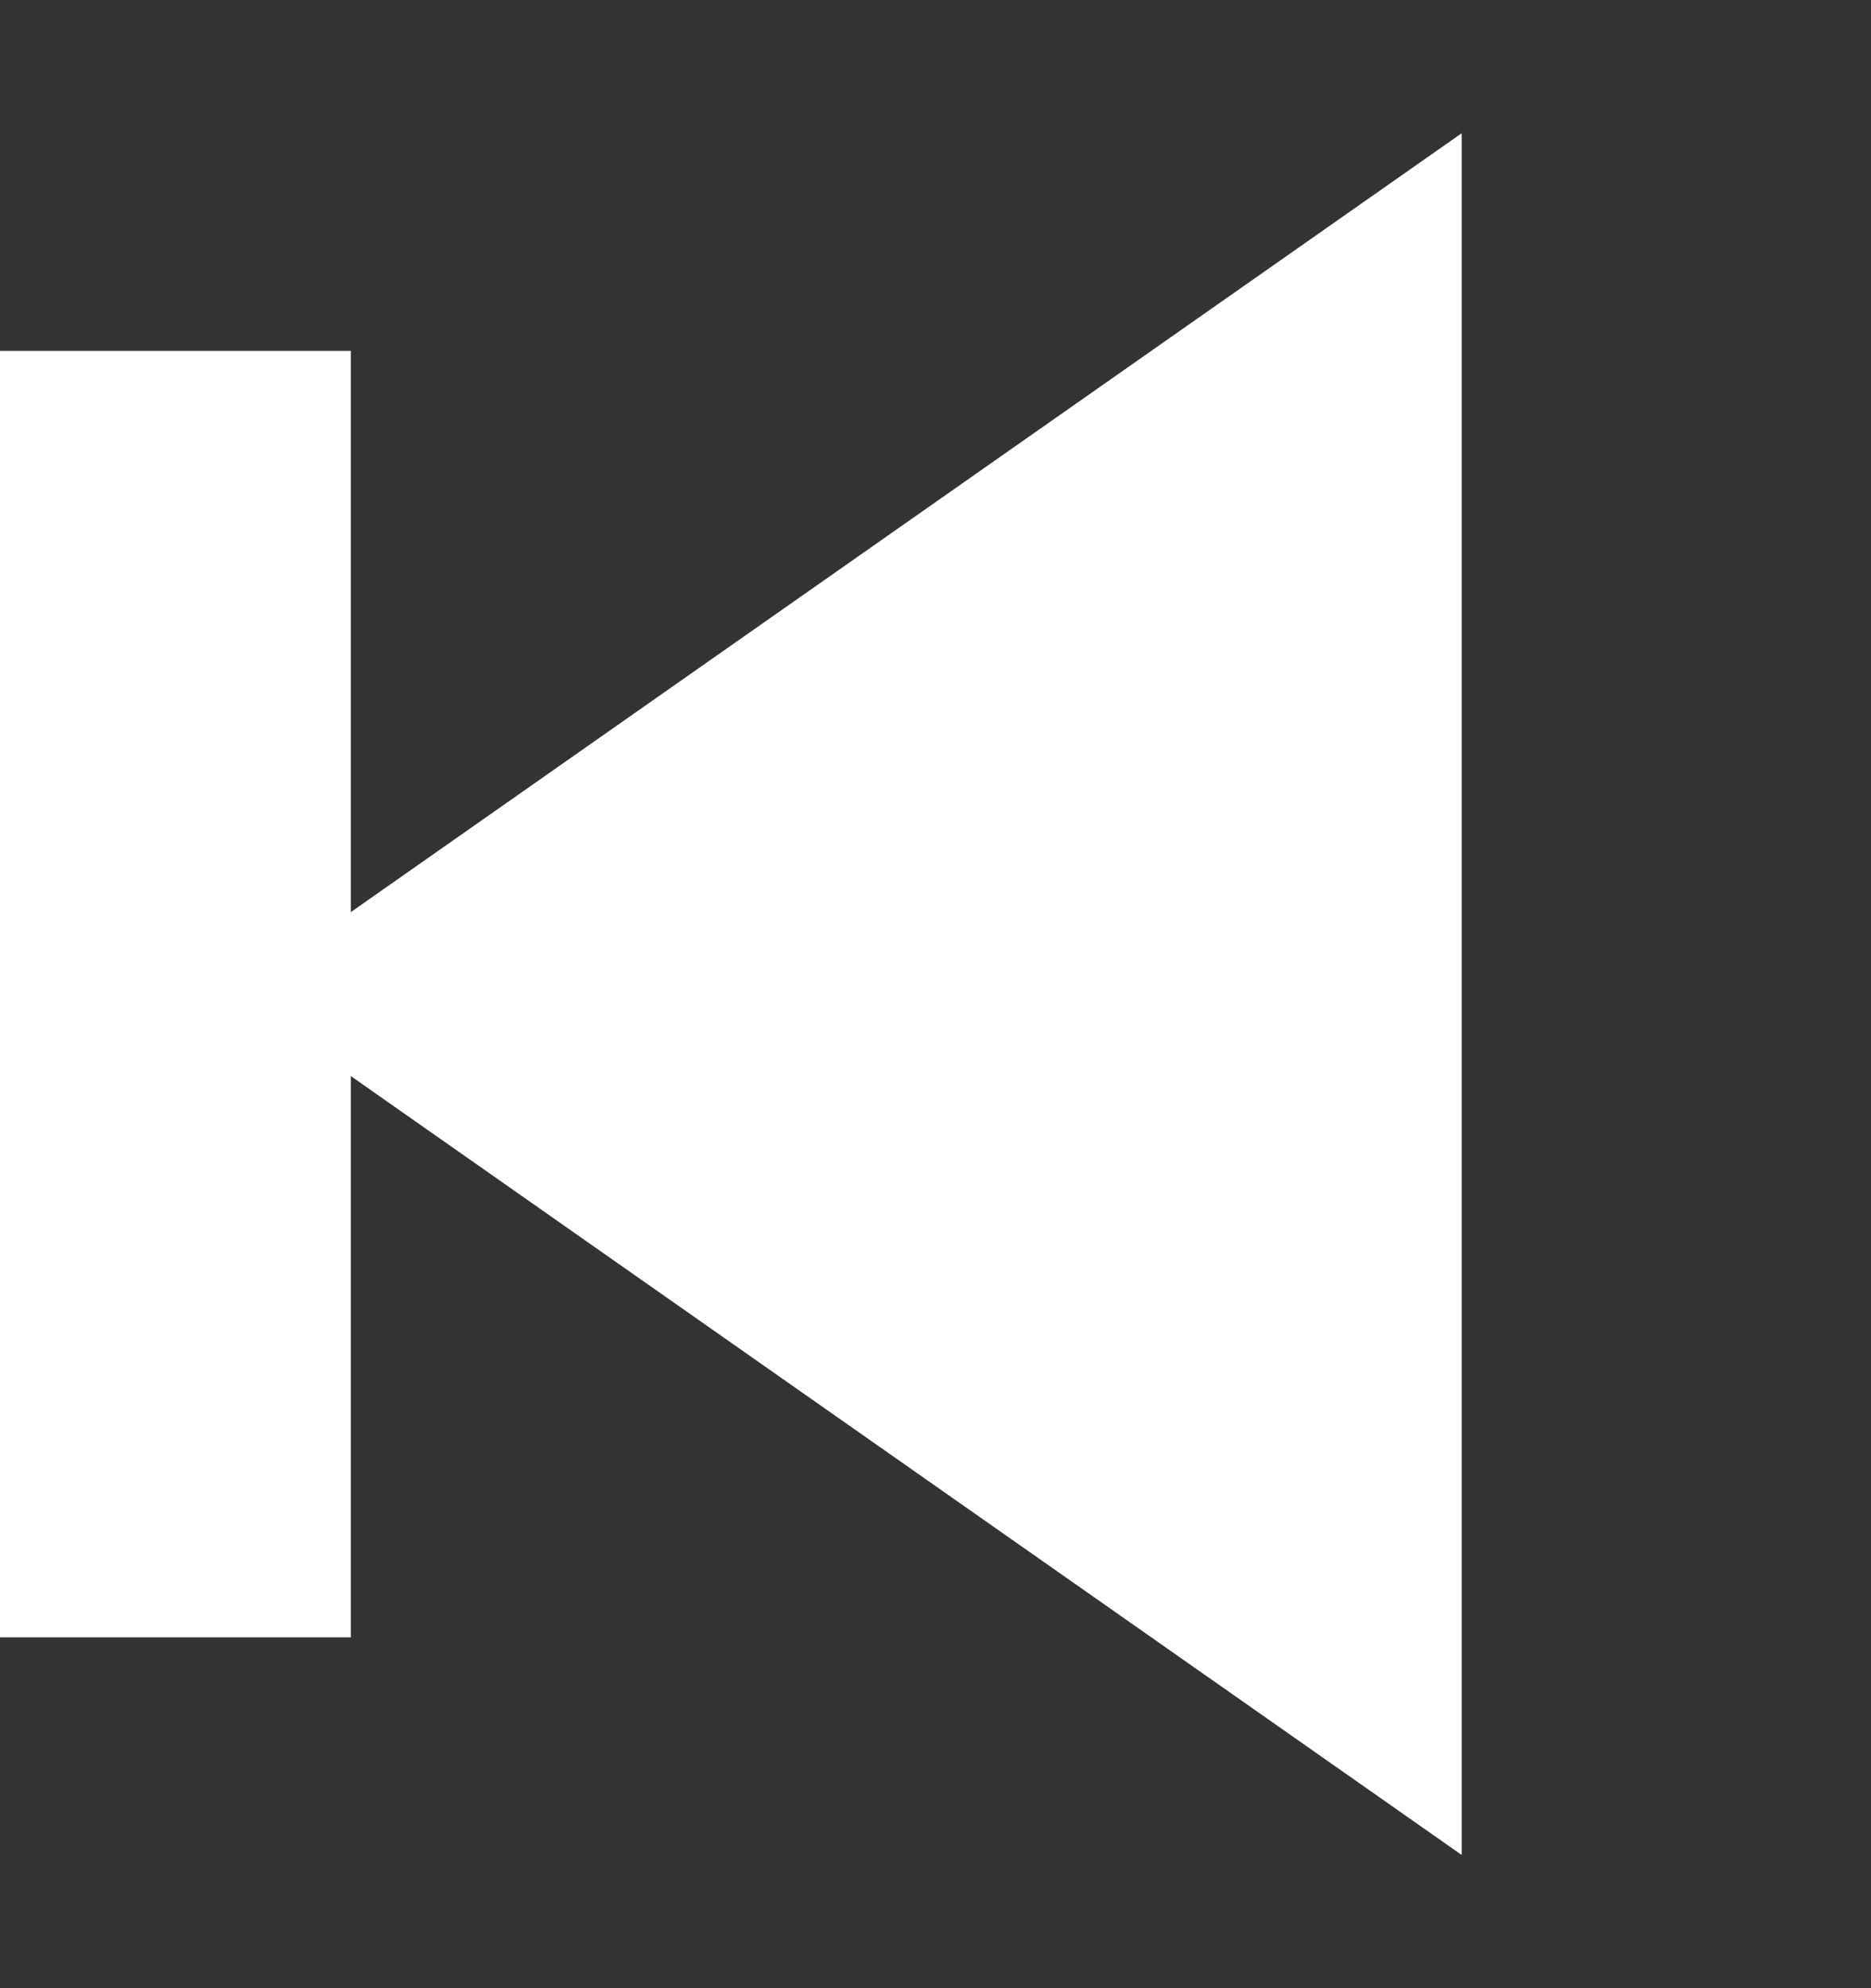 <svg width="16" height="17" viewBox="0 0 16 17" fill="none" xmlns="http://www.w3.org/2000/svg">
<rect x="0" y="0" width="16" height="17" fill="#333333" stroke="none"/>
<path d="M2 8.5L12.5 1.139L12.5 15.861L2 8.5Z" fill="white"/>
<line x1="1.5" y1="14" x2="1.5" y2="3" stroke="white" stroke-width="3"/>
</svg>
